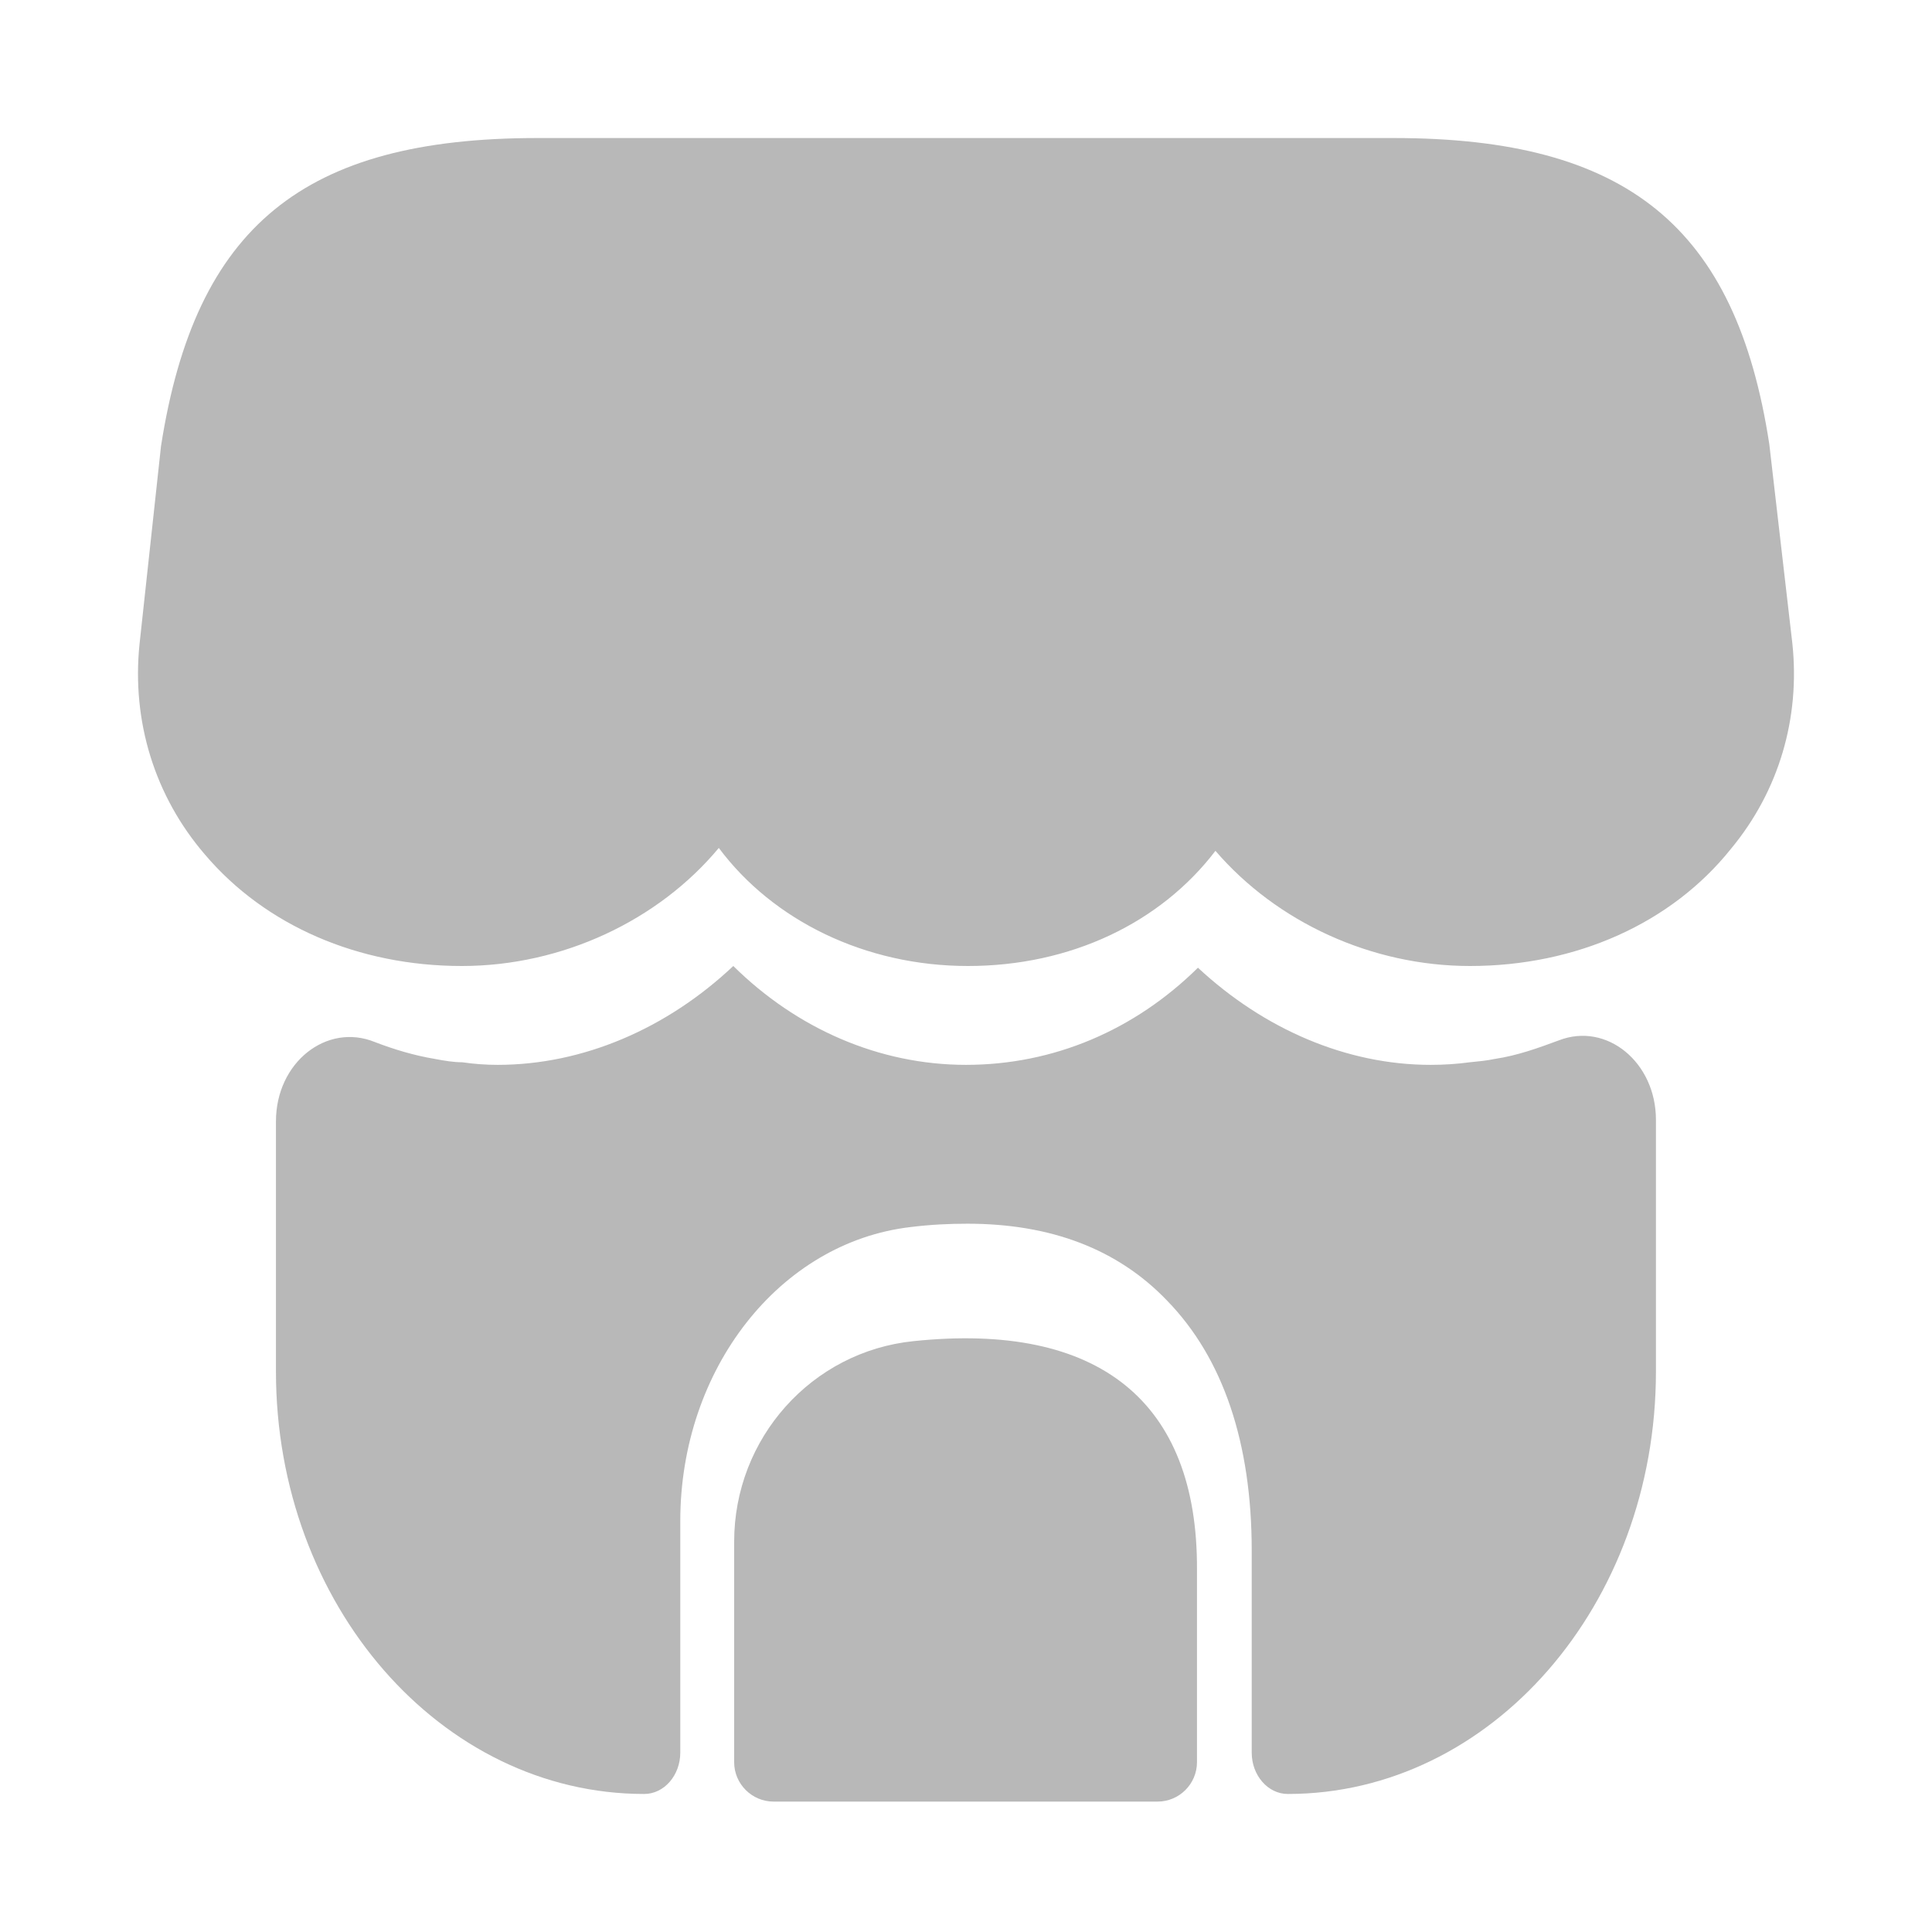 <svg width="18" height="18" viewBox="0 0 18 18" fill="none" xmlns="http://www.w3.org/2000/svg">
<path d="M16.699 5.995L16.484 4.137C16.173 2.111 15.157 1.286 12.985 1.286H11.235H10.138H7.884H6.786H5.007C2.827 1.286 1.819 2.111 1.5 4.157L1.3 6.001C1.226 6.719 1.441 7.417 1.908 7.96C2.471 8.624 3.339 9 4.303 9C5.237 9 6.134 8.577 6.697 7.9C7.202 8.577 8.062 9 9.018 9C9.975 9 10.812 8.598 11.324 7.927C11.895 8.591 12.777 9 13.696 9C14.682 9 15.572 8.604 16.128 7.907C16.573 7.37 16.773 6.692 16.699 5.995Z" fill="#B8B8B8"/>
<path d="M8.512 12.495C7.56 12.592 6.84 13.402 6.84 14.363V16.418C6.84 16.62 7.005 16.785 7.207 16.785H10.785C10.987 16.785 11.152 16.62 11.152 16.418V14.625C11.16 13.057 10.237 12.315 8.512 12.495Z" fill="#B8B8B8"/>
<path d="M15.428 10.433V12.778C15.428 14.951 13.892 16.714 11.998 16.714C11.813 16.714 11.662 16.541 11.662 16.329V14.447C11.662 13.44 11.394 12.652 10.873 12.117C10.413 11.637 9.789 11.401 9.014 11.401C8.842 11.401 8.671 11.409 8.485 11.432C7.264 11.574 6.338 12.755 6.338 14.172V16.329C6.338 16.541 6.187 16.714 6.002 16.714C4.108 16.714 2.571 14.951 2.571 12.778V10.448C2.571 9.897 3.045 9.527 3.491 9.708C3.676 9.779 3.861 9.834 4.053 9.866C4.136 9.882 4.225 9.897 4.307 9.897C4.417 9.913 4.527 9.921 4.636 9.921C5.432 9.921 6.214 9.583 6.832 9C7.422 9.583 8.19 9.921 9 9.921C9.816 9.921 10.571 9.598 11.161 9.016C11.778 9.59 12.547 9.921 13.329 9.921C13.453 9.921 13.576 9.913 13.693 9.897C13.775 9.889 13.85 9.882 13.926 9.866C14.139 9.834 14.331 9.764 14.523 9.693C14.969 9.52 15.428 9.897 15.428 10.433Z" fill="#B8B8B8"/>
</svg>
